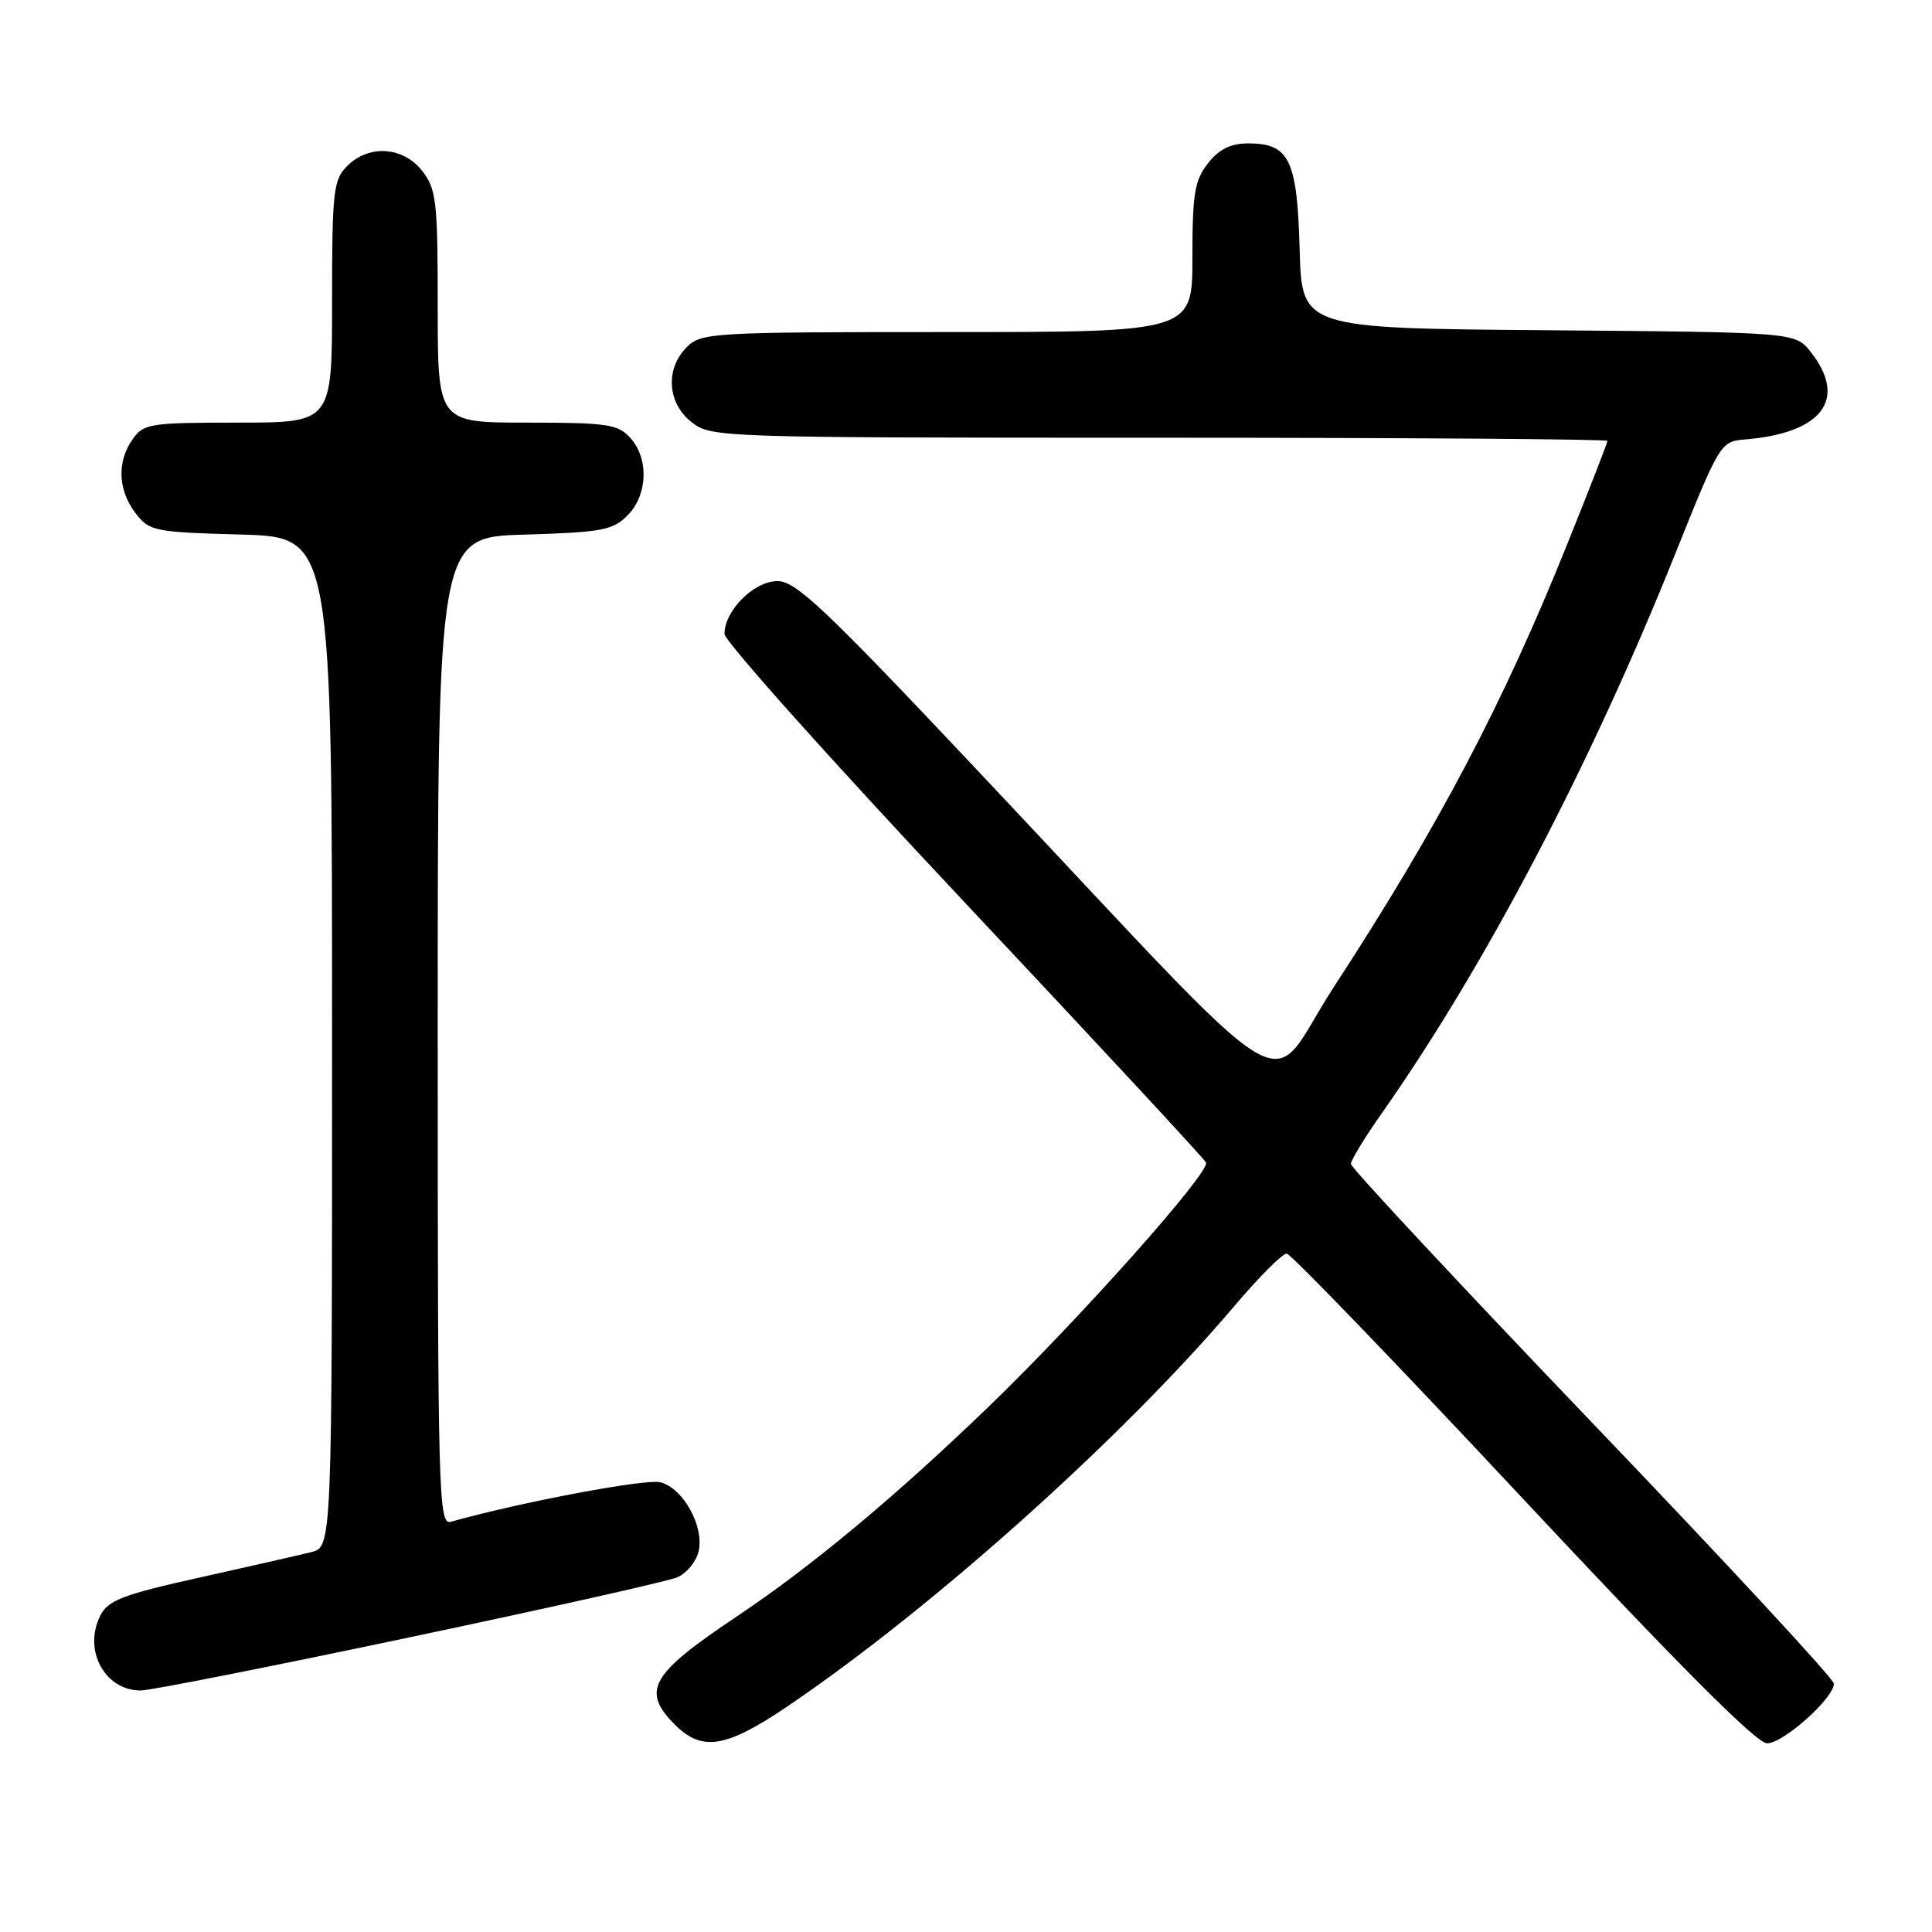 <?xml version="1.0" encoding="UTF-8" standalone="no"?>
<!DOCTYPE svg PUBLIC "-//W3C//DTD SVG 1.1//EN" "http://www.w3.org/Graphics/SVG/1.1/DTD/svg11.dtd" >
<svg xmlns="http://www.w3.org/2000/svg" xmlns:xlink="http://www.w3.org/1999/xlink" version="1.1" viewBox="0 0 256 256">
 <g >
 <path fill="currentColor"
d=" M 104.30 226.13 C 123.50 213.14 148.75 190.53 163.54 173.08 C 166.82 169.21 169.95 166.07 170.50 166.11 C 171.05 166.15 185.14 180.76 201.80 198.59 C 222.51 220.74 232.75 231.00 234.15 231.00 C 236.30 231.00 243.00 225.01 243.00 223.09 C 243.00 222.47 228.60 206.93 211.00 188.55 C 193.40 170.16 179.00 154.72 179.00 154.23 C 179.00 153.73 180.87 150.67 183.16 147.42 C 196.78 128.03 210.73 101.44 221.93 73.50 C 227.88 58.67 227.98 58.50 231.22 58.23 C 241.46 57.39 244.85 52.89 239.94 46.65 C 237.88 44.03 237.88 44.03 205.19 43.76 C 172.50 43.50 172.50 43.50 172.21 33.04 C 171.89 21.16 170.84 19.00 165.42 19.00 C 163.07 19.00 161.56 19.75 160.07 21.63 C 158.29 23.90 158.00 25.67 158.00 34.13 C 158.00 44.00 158.00 44.00 125.50 44.00 C 94.33 44.00 92.92 44.08 91.00 46.00 C 88.12 48.88 88.41 53.39 91.63 55.93 C 94.23 57.97 95.09 58.00 153.63 58.00 C 186.29 58.00 213.00 58.19 213.00 58.42 C 213.00 58.65 210.59 64.84 207.64 72.17 C 199.16 93.28 190.58 109.56 176.69 130.86 C 167.44 145.05 173.45 148.70 129.68 102.25 C 109.31 80.63 105.48 77.00 103.02 77.00 C 99.91 77.00 96.00 80.90 96.00 84.00 C 96.00 84.95 110.29 100.92 127.75 119.49 C 145.21 138.07 159.64 153.61 159.81 154.05 C 160.32 155.38 142.93 174.90 130.89 186.50 C 118.61 198.34 107.50 207.59 97.67 214.16 C 86.16 221.86 84.93 224.02 89.45 228.55 C 93.03 232.12 96.19 231.61 104.30 226.13 Z  M 54.20 216.97 C 72.52 213.11 88.50 209.53 89.72 209.01 C 90.94 208.49 92.22 206.98 92.55 205.64 C 93.38 202.34 90.55 197.18 87.50 196.41 C 85.54 195.92 69.00 199.04 59.75 201.64 C 58.10 202.11 58.00 198.54 58.00 136.65 C 58.00 71.17 58.00 71.17 69.47 70.84 C 79.71 70.54 81.19 70.26 83.14 68.31 C 85.83 65.61 86.01 60.77 83.51 58.01 C 81.88 56.21 80.45 56.00 69.85 56.00 C 58.00 56.00 58.00 56.00 58.00 40.63 C 58.00 26.60 57.82 25.04 55.93 22.63 C 53.39 19.41 48.88 19.12 46.00 22.00 C 44.17 23.83 44.00 25.33 44.00 40.00 C 44.00 56.00 44.00 56.00 31.56 56.00 C 19.83 56.00 19.02 56.13 17.56 58.22 C 15.47 61.20 15.63 64.96 17.96 68.00 C 19.79 70.38 20.44 70.52 31.94 70.83 C 44.00 71.17 44.00 71.17 44.00 138.06 C 44.00 204.96 44.00 204.96 41.25 205.66 C 39.74 206.04 33.10 207.55 26.50 209.02 C 16.24 211.30 14.32 212.04 13.29 214.08 C 10.98 218.64 13.88 224.00 18.64 224.00 C 19.89 224.00 35.89 220.84 54.20 216.97 Z "/>
</g>
</svg>